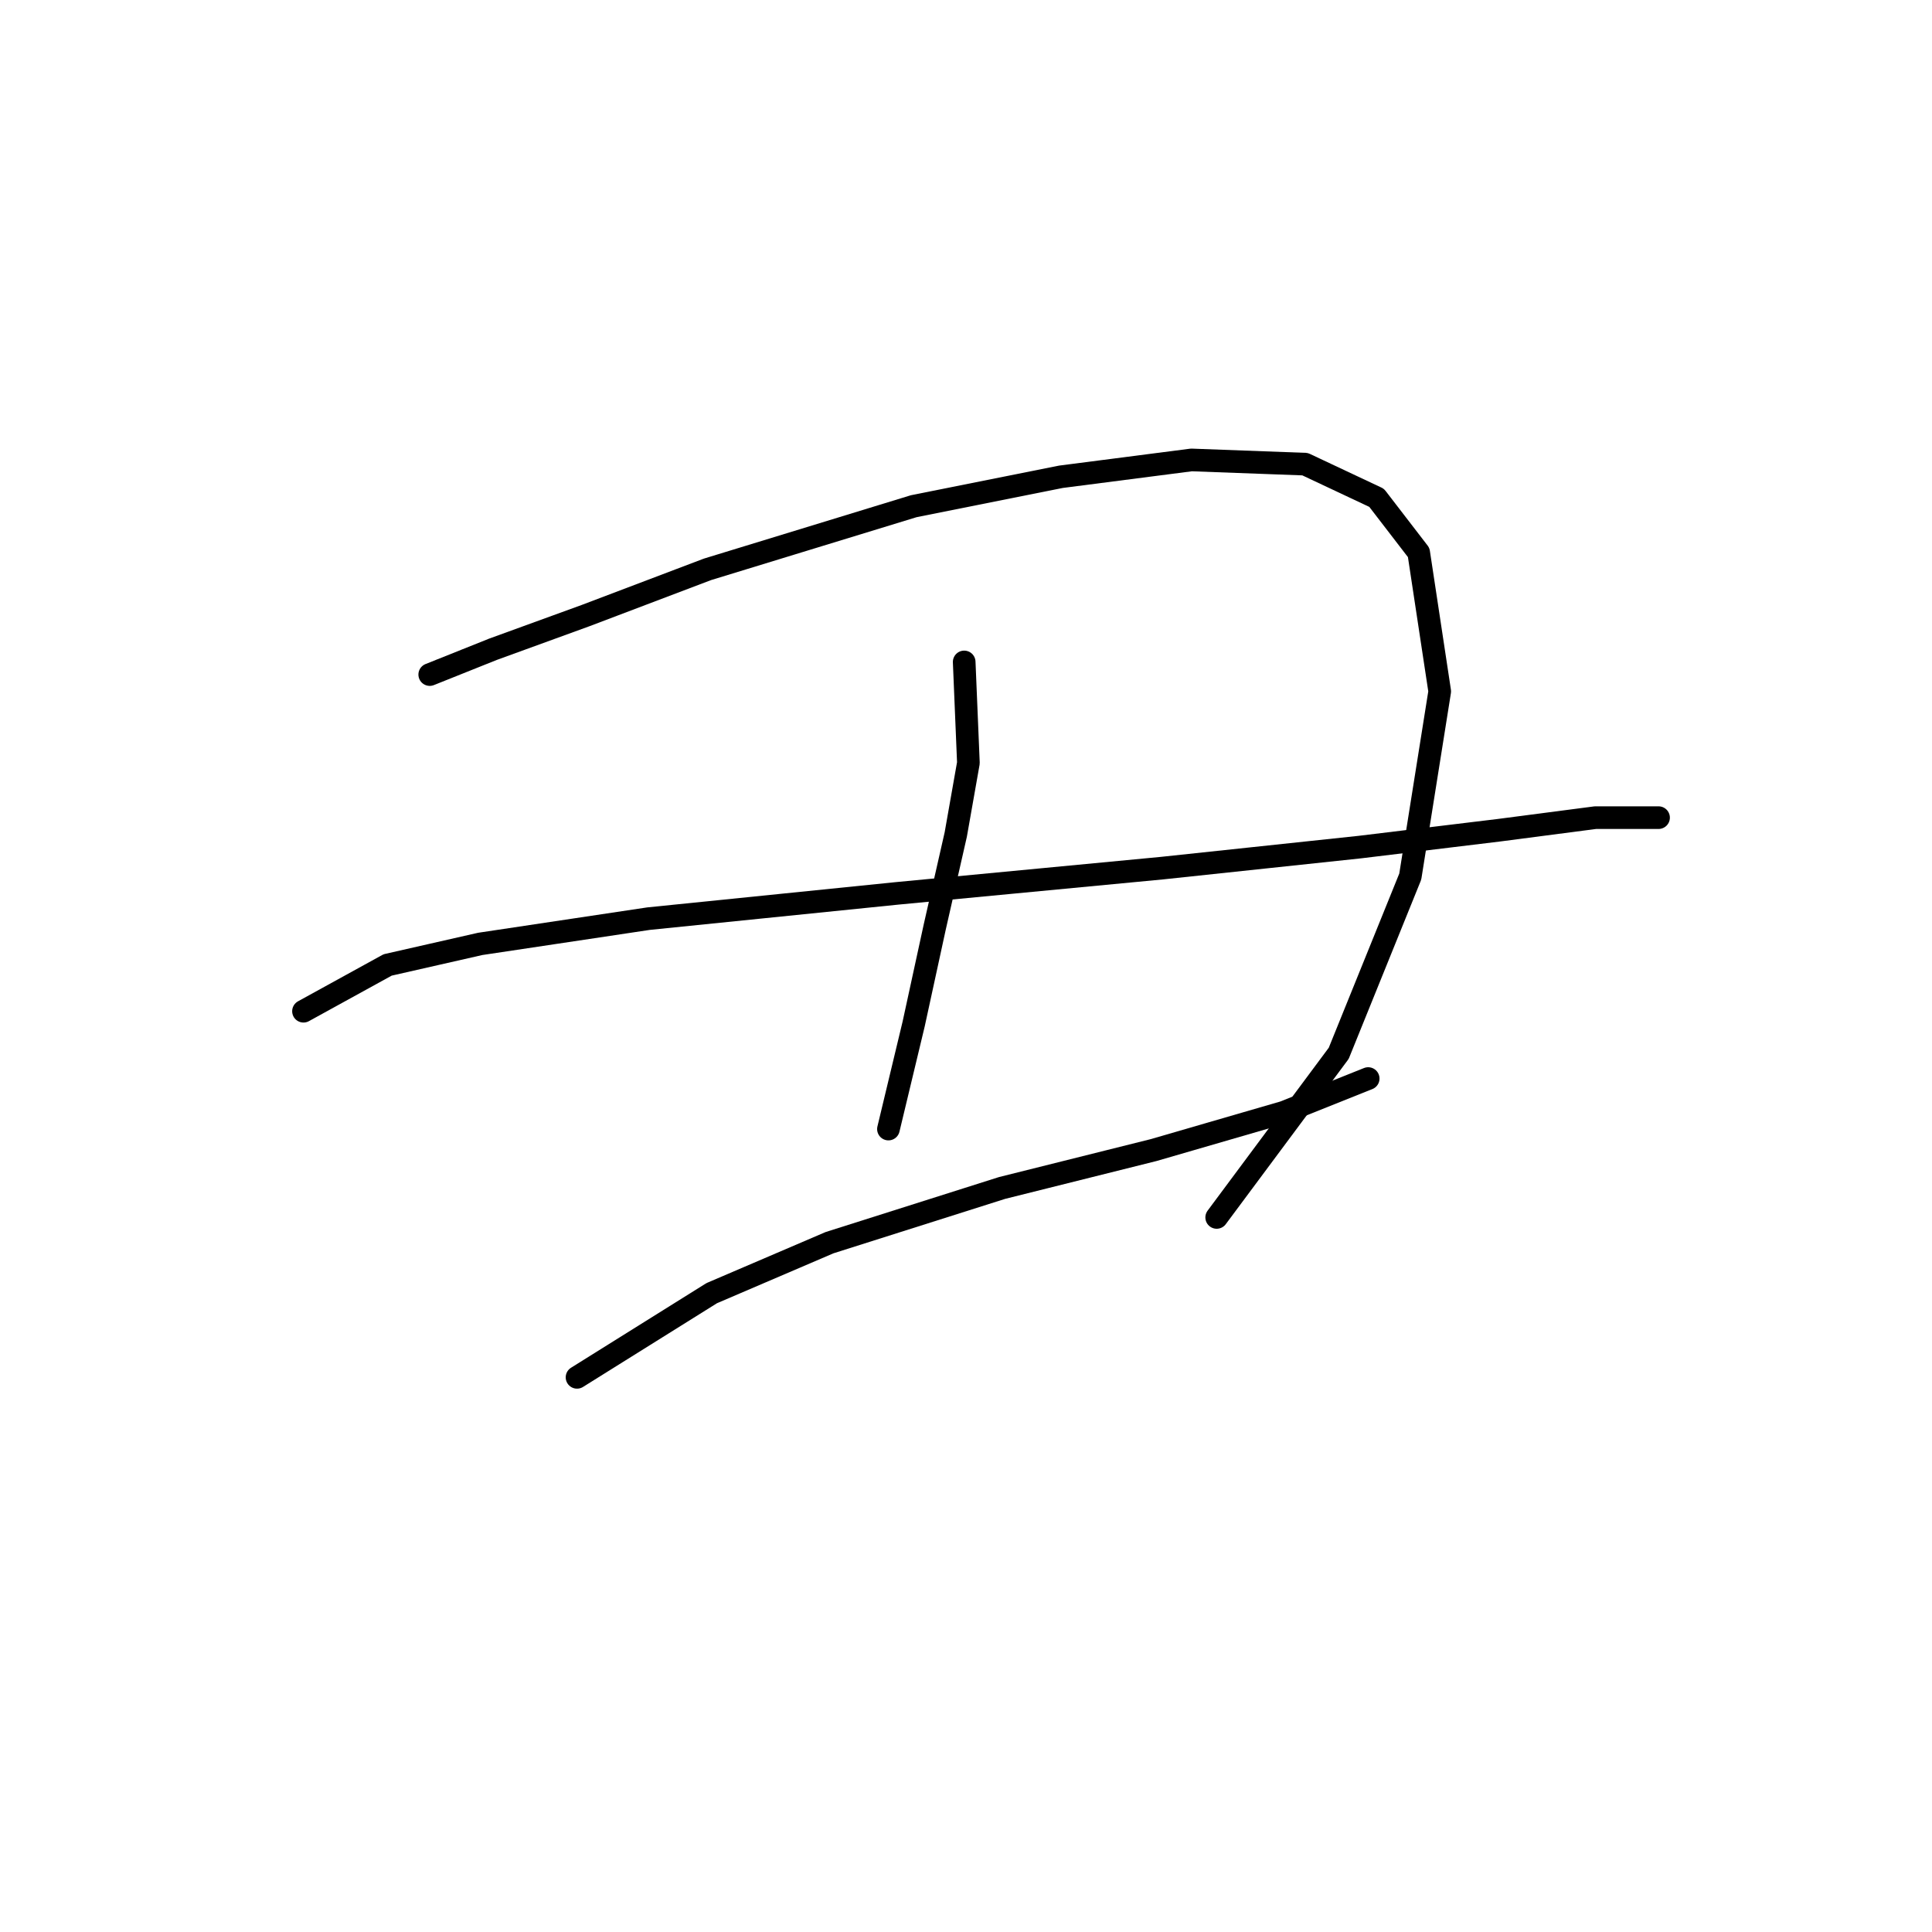 <?xml version="1.0" standalone="no"?>
    <svg width="256" height="256" xmlns="http://www.w3.org/2000/svg" version="1.1">
    <polyline stroke="black" stroke-width="3" stroke-linecap="round" fill="transparent" stroke-linejoin="round" points="56.942 89.383 65.307 86.037 77.574 81.576 93.745 75.442 121.069 67.078 140.585 63.175 157.872 60.944 172.927 61.502 182.407 65.963 187.983 73.212 190.771 91.613 186.868 116.149 177.388 139.569 161.217 161.316 161.217 161.316 " />
        <polyline stroke="black" stroke-width="3" stroke-linecap="round" fill="transparent" stroke-linejoin="round" points="40.214 133.992 51.366 127.859 63.634 125.071 85.939 121.725 118.838 118.379 153.968 115.033 180.176 112.245 198.578 110.015 211.403 108.342 217.537 108.342 219.767 108.342 219.767 108.342 " />
        <polyline stroke="black" stroke-width="3" stroke-linecap="round" fill="transparent" stroke-linejoin="round" points="76.459 182.505 94.303 171.353 109.916 164.662 132.779 157.412 152.853 152.394 170.139 147.375 181.292 142.914 181.292 142.914 " />
        <polyline stroke="black" stroke-width="3" stroke-linecap="round" fill="transparent" stroke-linejoin="round" points="127.76 87.71 128.318 101.093 126.645 110.572 123.857 122.84 121.069 135.665 117.723 149.606 117.723 149.606 " />
        </svg>